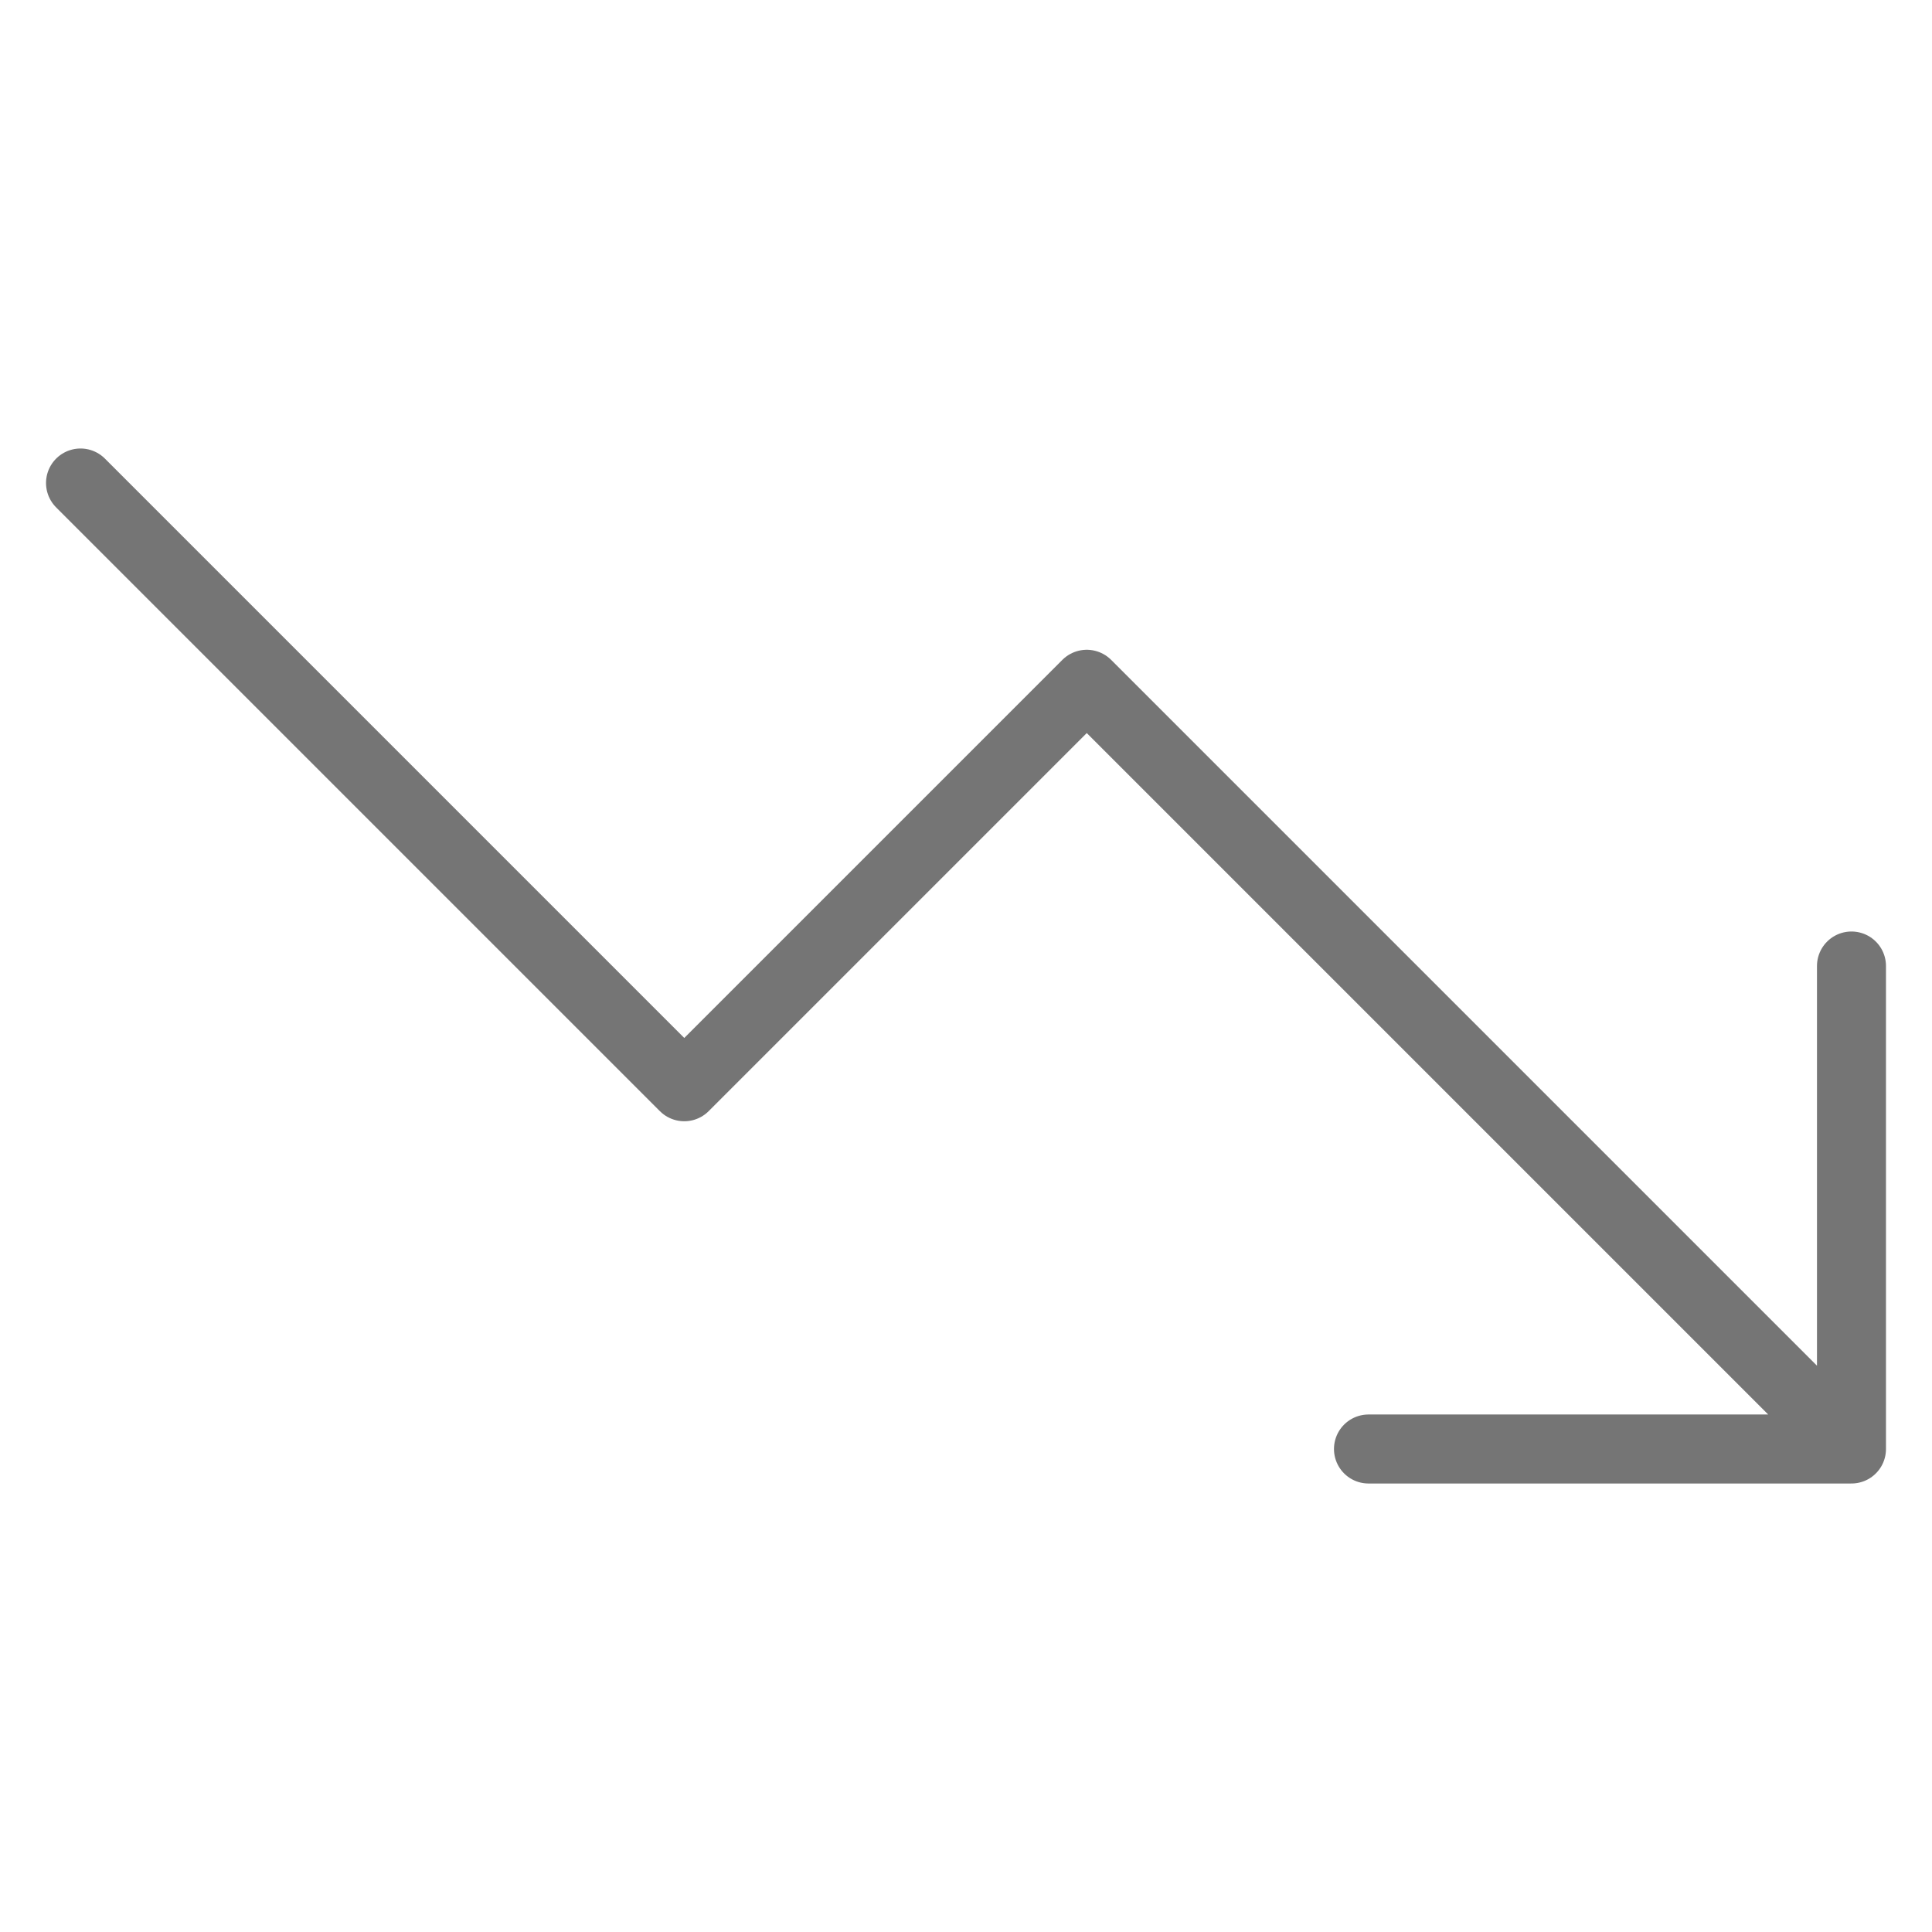 <svg width="28" height="28" viewBox="0 0 28 28" fill="none" xmlns="http://www.w3.org/2000/svg">
<path d="M26.833 21L15.75 9.917L9.917 15.75L1.167 7M26.833 21H19.833M26.833 21V14" stroke="#757575" stroke-linecap="round" stroke-linejoin="round"/>
</svg>

